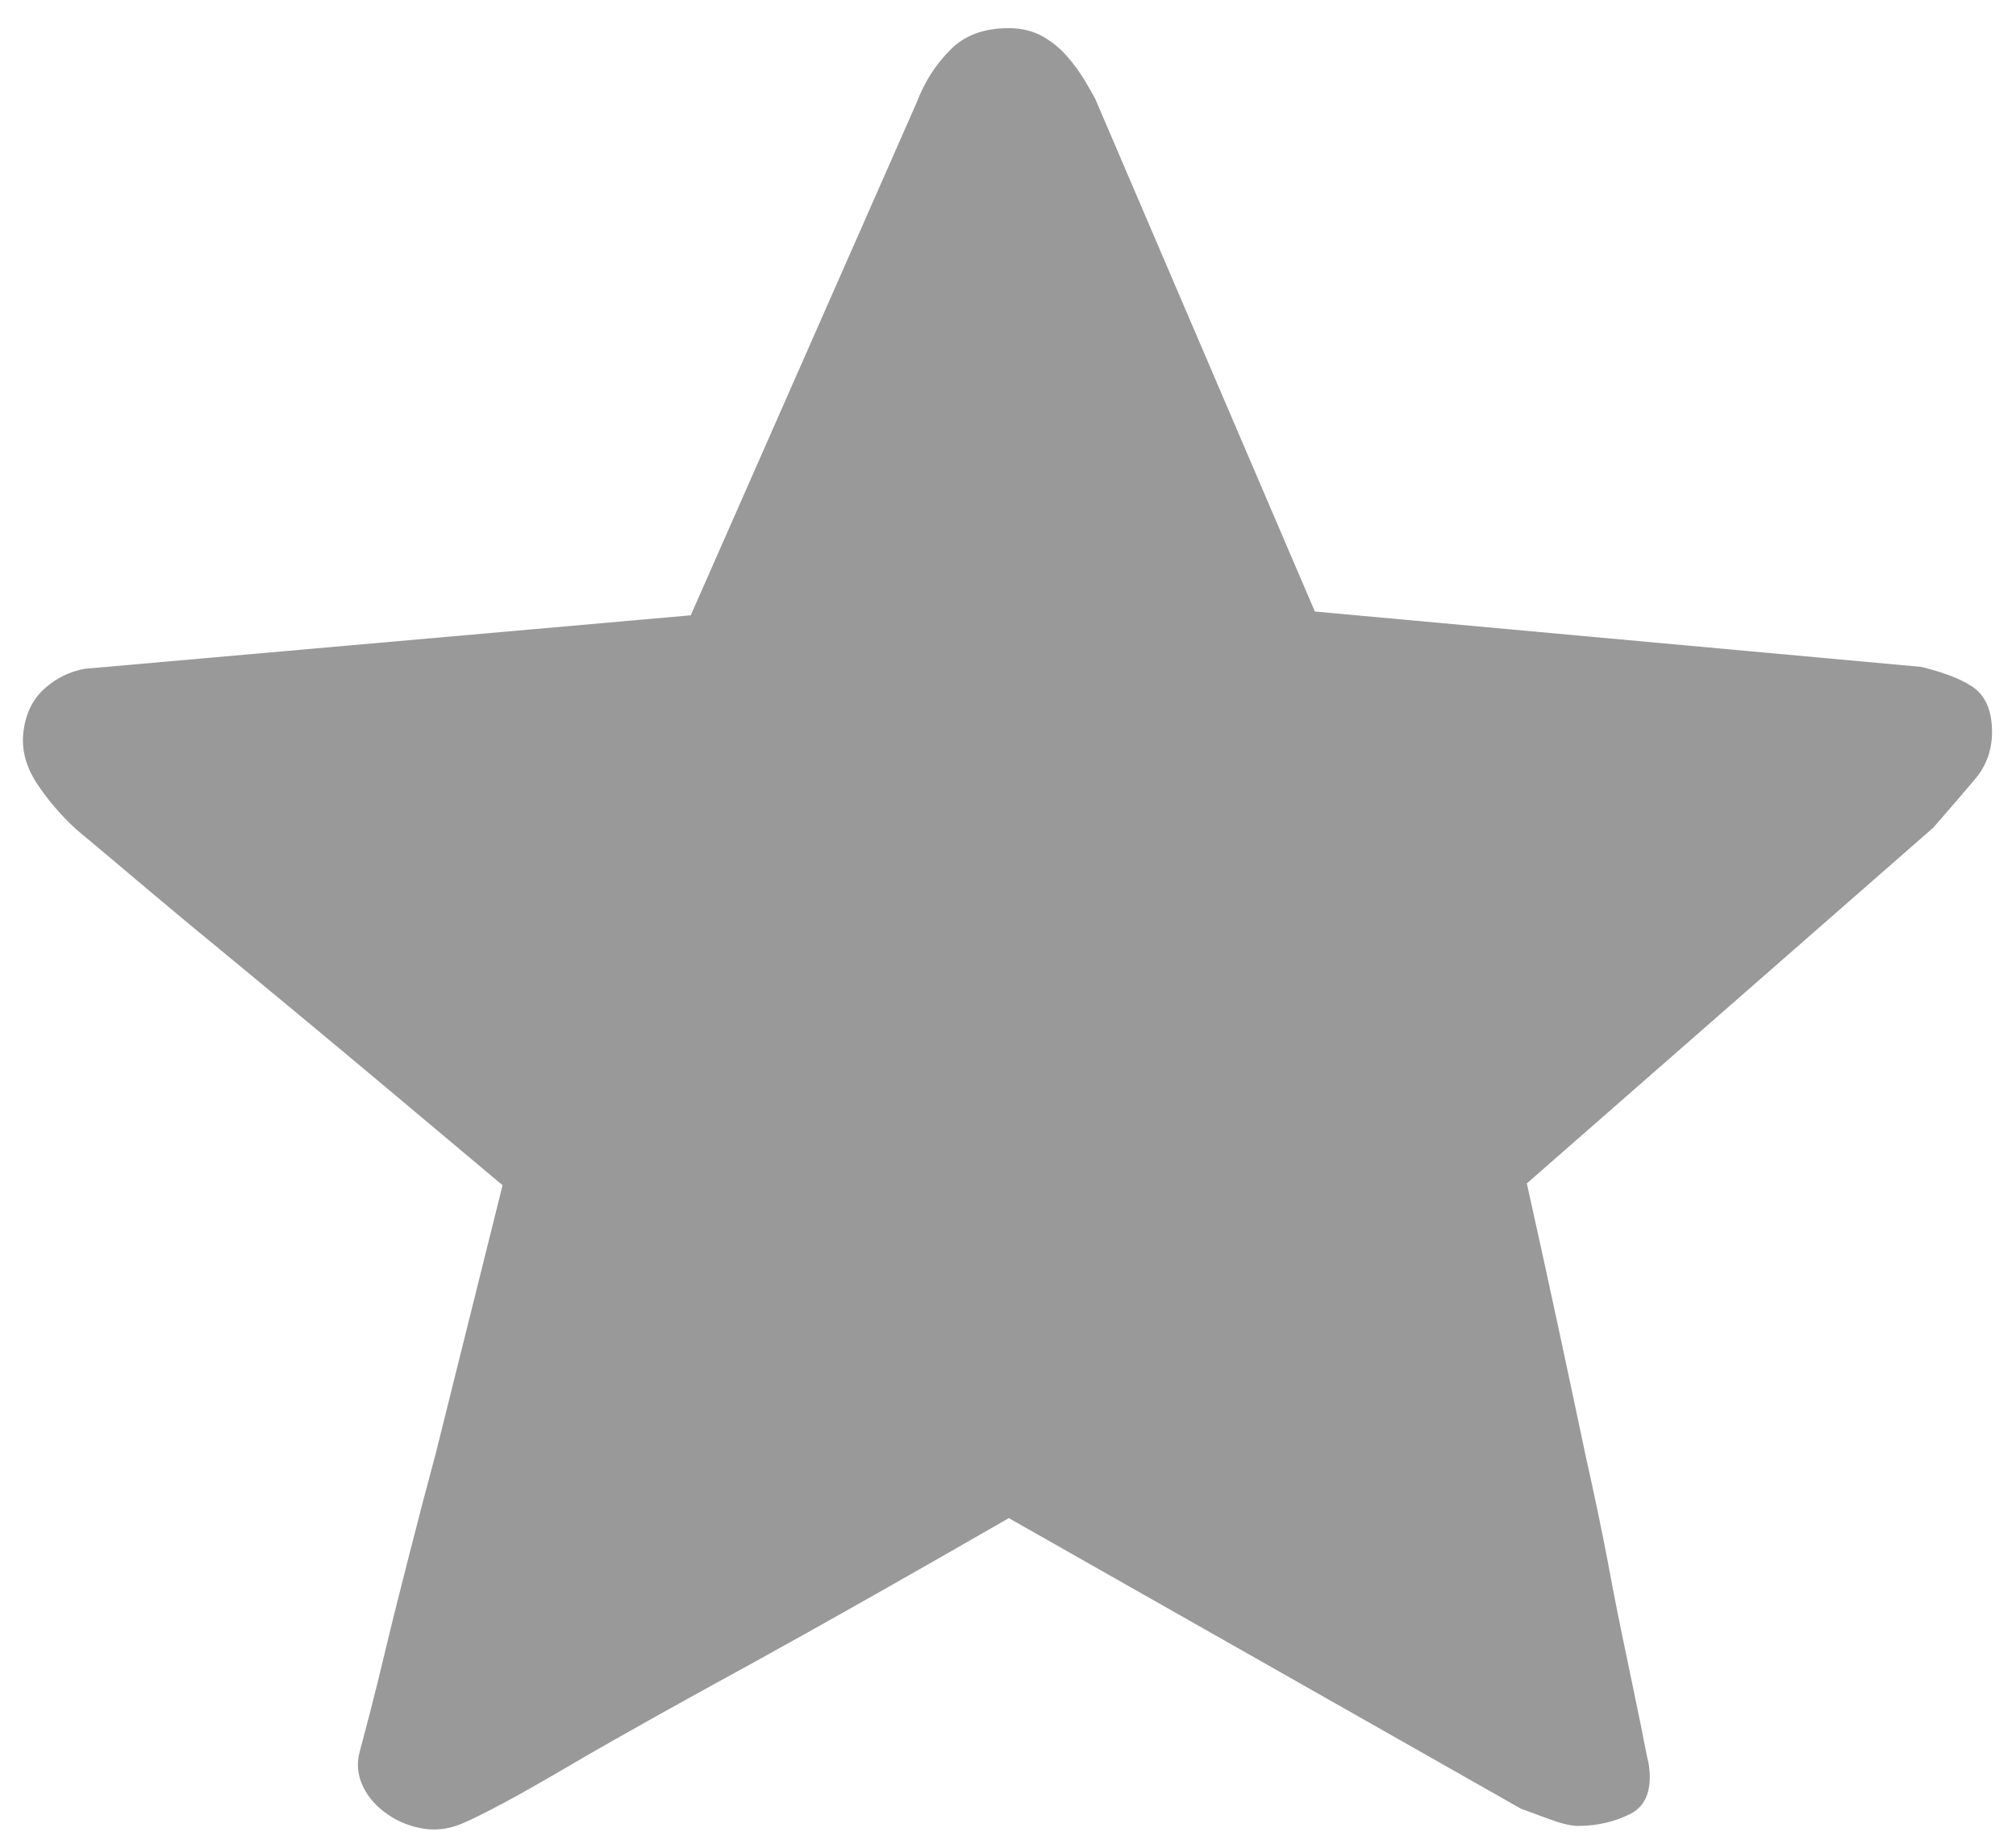 <?xml version="1.0" standalone="no"?><!DOCTYPE svg PUBLIC "-//W3C//DTD SVG 1.1//EN" "http://www.w3.org/Graphics/SVG/1.1/DTD/svg11.dtd"><svg t="1494172081955" class="icon" style="" viewBox="0 0 1127 1024" version="1.1" xmlns="http://www.w3.org/2000/svg" p-id="6414" xmlns:xlink="http://www.w3.org/1999/xlink" width="220.117" height="200"><defs><style type="text/css"></style></defs><path d="M563.956 15.731C550.041 15.731 539.035 19.782 531.074 28.06 522.967 36.166 516.697 46.082 512.424 57.358L386.147 343.998 47.198 373.912C39.236 375.408 31.906 378.875 25.336 384.567 18.751 390.294 14.612 398.099 13.239 408.174 11.717 418.09 14.173 427.876 20.286 437.495 26.563 447.098 34.043 455.819 42.746 463.801L54.834 473.876 82.817 497.477C94.288 507.073 106.973 517.765 121.344 529.479L164.606 565.261C199.004 593.797 237.675 626.265 280.949 662.634L243.651 812.356C238.457 831.584 233.558 850.375 228.823 869.018 224.092 887.513 219.789 904.475 216.13 919.833 212.46 935.158 209.253 948.222 206.352 959.343L200.844 980.246C199.304 986.559 200.087 992.872 202.981 998.884 205.894 1004.906 210.473 1010.16 216.751 1014.362 222.87 1018.733 229.887 1021.289 237.53 1022.49 239.232 1022.727 240.918 1022.816 242.603 1022.816 248.488 1022.816 254.302 1021.408 260.013 1018.739 263.684 1017.212 270.869 1013.633 281.424 1008.055 292.118 1002.357 304.652 995.132 319.331 986.565 333.857 977.993 350.232 968.834 368.117 958.765 385.996 948.843 404.182 938.772 422.373 928.845 464.89 905.391 511.974 878.643 563.962 848.736L850.308 1011.225 866.231 1017.065C873.098 1019.62 878.44 1020.821 882.112 1020.821 893.131 1020.821 902.909 1018.413 911.78 1013.924 920.482 1009.26 923.864 999.806 921.559 985.507 920.795 982.655 919.429 975.739 917.286 964.61L909.018 924.656C905.653 908.858 902.151 891.418 898.625 872.188 894.954 852.936 890.837 833.708 886.547 814.48 876.918 768.769 866.062 717.799 853.539 661.616L1080.724 462.747C1090.202 451.914 1097.996 442.898 1104.266 435.39 1110.537 427.876 1113.6 419.155 1113.6 409.226 1113.6 398.571 1110.687 390.731 1104.874 385.626 1098.905 380.662 1088.667 376.467 1074.148 372.853L735.048 341.885 612.26 55.245C610.738 52.395 608.752 48.932 606.152 44.59 603.559 40.39 600.495 36.017 596.819 31.817 593.148 27.445 588.58 23.693 583.225 20.546 577.707 17.376 571.286 15.731 563.956 15.731" p-id="6415" fill="#999999"></path></svg>